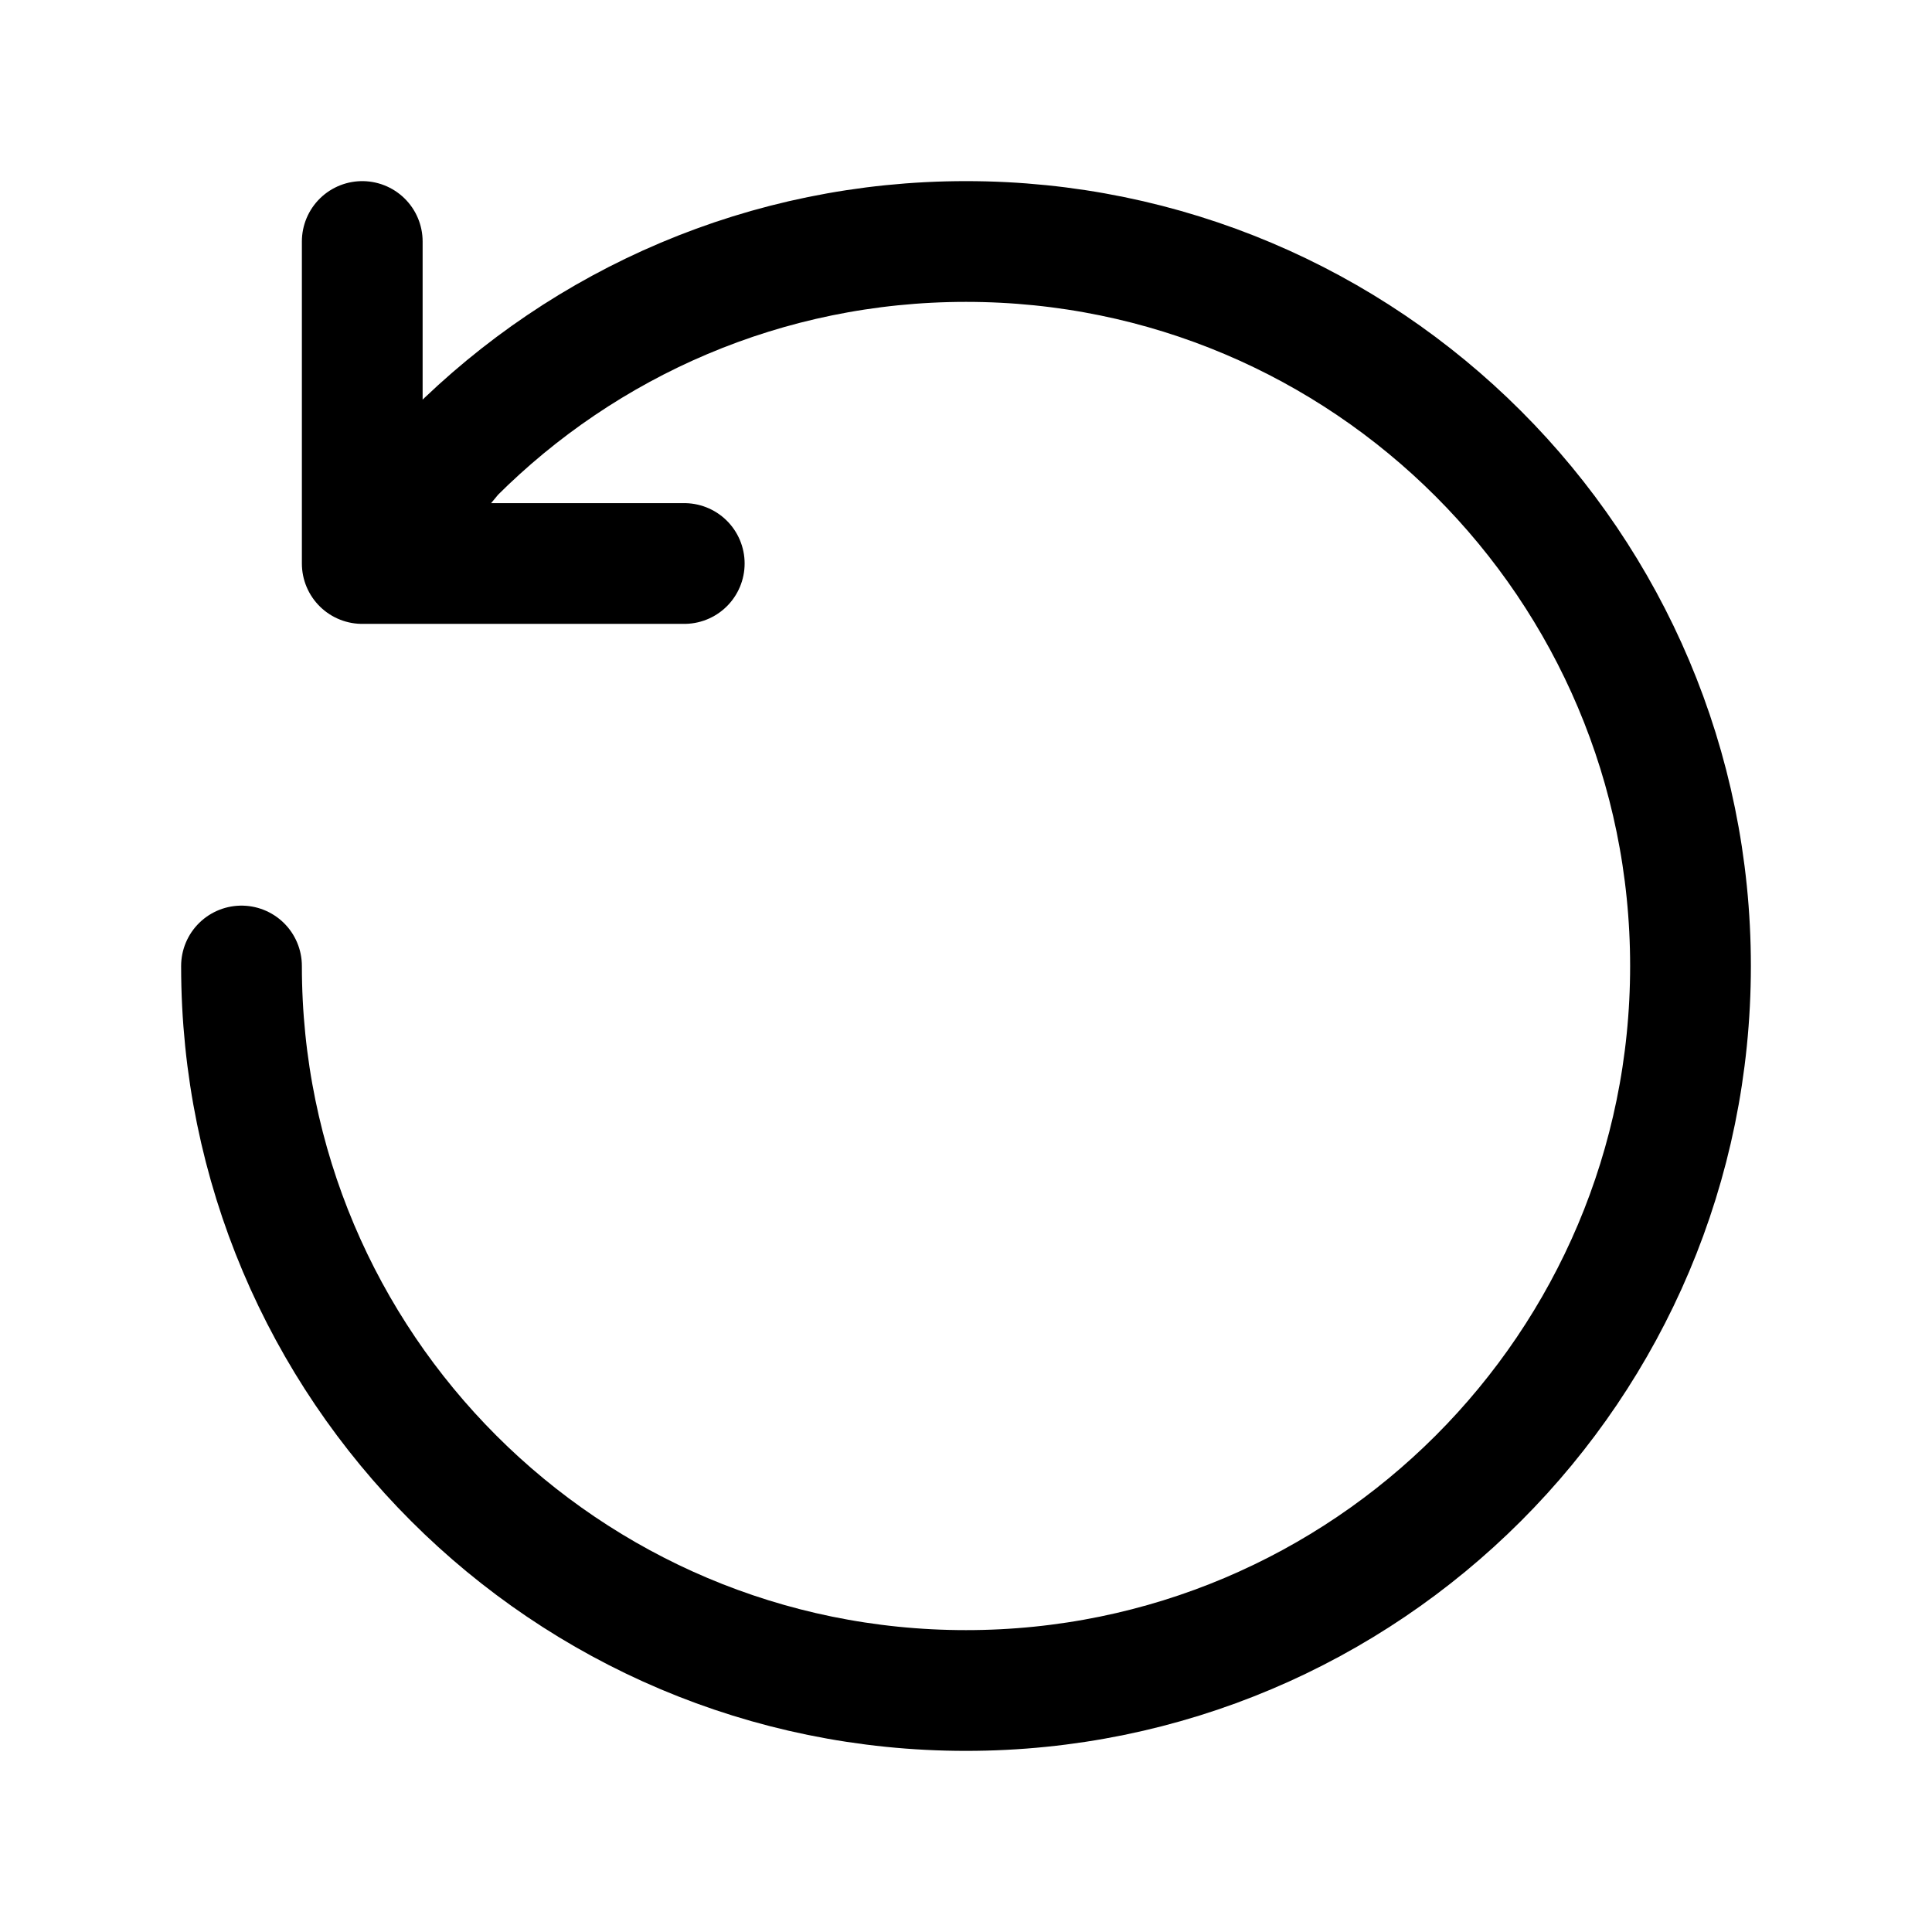 <svg width="24" height="24" viewBox="0 0 24 24" fill="none" xmlns="http://www.w3.org/2000/svg">
<path d="M3 12C3 16.971 7.029 21 12 21C16.971 21 21 16.971 21 12C21 7.029 16.971 3 12 3C9.515 3 7.265 4.007 5.636 5.636L4.5 7M8.5 7H4.5M4.5 7V3" stroke="currentColor" stroke-width="1.5" stroke-linecap="round" stroke-linejoin="round"/>
</svg>
